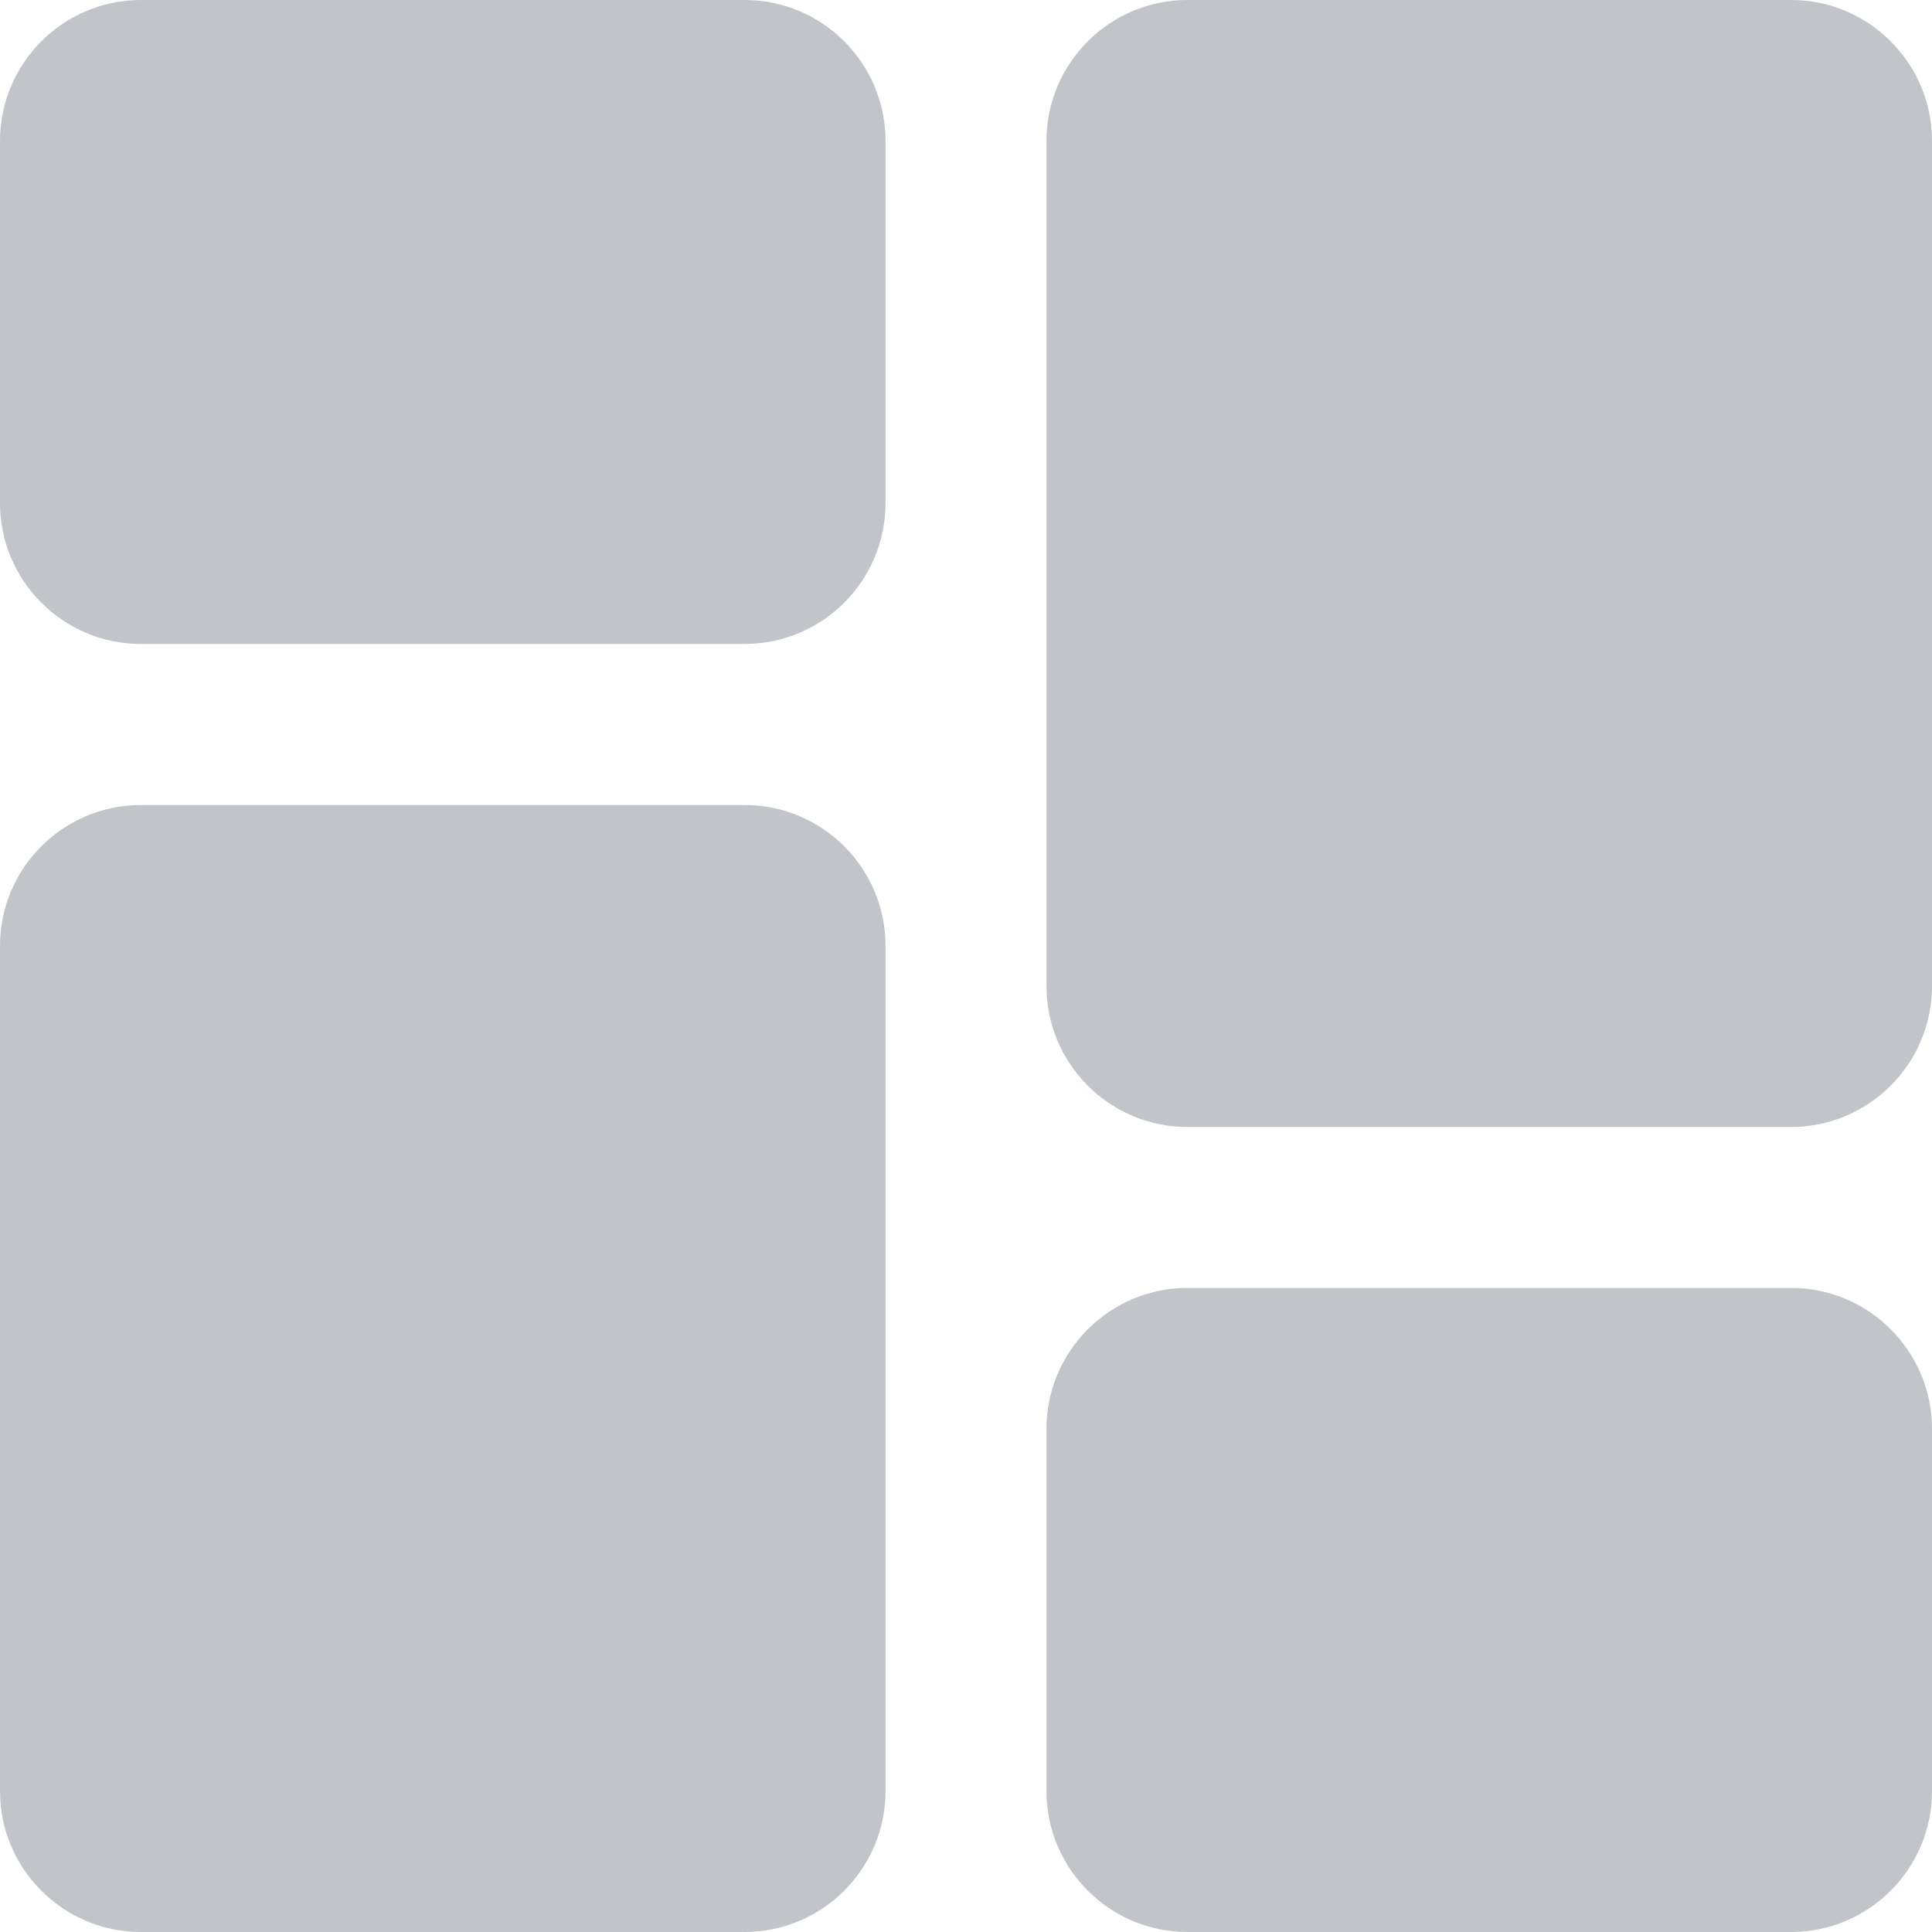 <?xml version="1.0" encoding="UTF-8"?>
<svg width="21.667px" height="21.667px" viewBox="0 0 21.667 21.667" version="1.1" xmlns="http://www.w3.org/2000/svg" xmlns:xlink="http://www.w3.org/1999/xlink">
    <title>menu_project</title>
    <defs>
        <rect id="path-1" x="0" y="0" width="26" height="26"></rect>
    </defs>
    <g id="dasboard---service-provider-(expert)" stroke="none" stroke-width="1" fill="none" fill-rule="evenodd">
        <g id="Terms-and-condition" transform="translate(-58.167, -175.167)">
            <g id="Submenu" transform="translate(26, 156)">
                <g id="menu_project" transform="translate(30, 17)">
                    <mask id="mask-2" fill="white">
                        <use xlink:href="#path-1"></use>
                    </mask>
                    <g id="Clip" fill-rule="nonzero"></g>
                    <g id="Dashboard" mask="url(#mask-2)" fill="#C1C5CA" fill-rule="nonzero">
                        <g transform="translate(2.167, 2.167)" id="Vector">
                            <path d="M8.351,0 L1.58,0 C0.709,0 0,0.709 0,1.58 L0,5.642 C0,6.514 0.709,7.222 1.58,7.222 L8.351,7.222 C9.222,7.222 9.931,6.514 9.931,5.642 L9.931,1.58 C9.931,0.709 9.222,0 8.351,0 Z M8.351,9.028 L1.58,9.028 C0.709,9.028 0,9.736 0,10.608 L0,20.087 C0,20.958 0.709,21.667 1.58,21.667 L8.351,21.667 C9.222,21.667 9.931,20.958 9.931,20.087 L9.931,10.608 C9.931,9.736 9.222,9.028 8.351,9.028 Z M20.087,14.444 L13.316,14.444 C12.445,14.444 11.736,15.153 11.736,16.024 L11.736,20.087 C11.736,20.958 12.445,21.667 13.316,21.667 L20.087,21.667 C20.958,21.667 21.667,20.958 21.667,20.087 L21.667,16.024 C21.667,15.153 20.958,14.444 20.087,14.444 Z M20.087,0 L13.316,0 C12.445,0 11.736,0.709 11.736,1.58 L11.736,11.059 C11.736,11.93 12.445,12.639 13.316,12.639 L20.087,12.639 C20.958,12.639 21.667,11.93 21.667,11.059 L21.667,1.58 C21.667,0.709 20.958,0 20.087,0 Z"></path>
                        </g>
                    </g>
                </g>
            </g>
        </g>
    </g>
</svg>
